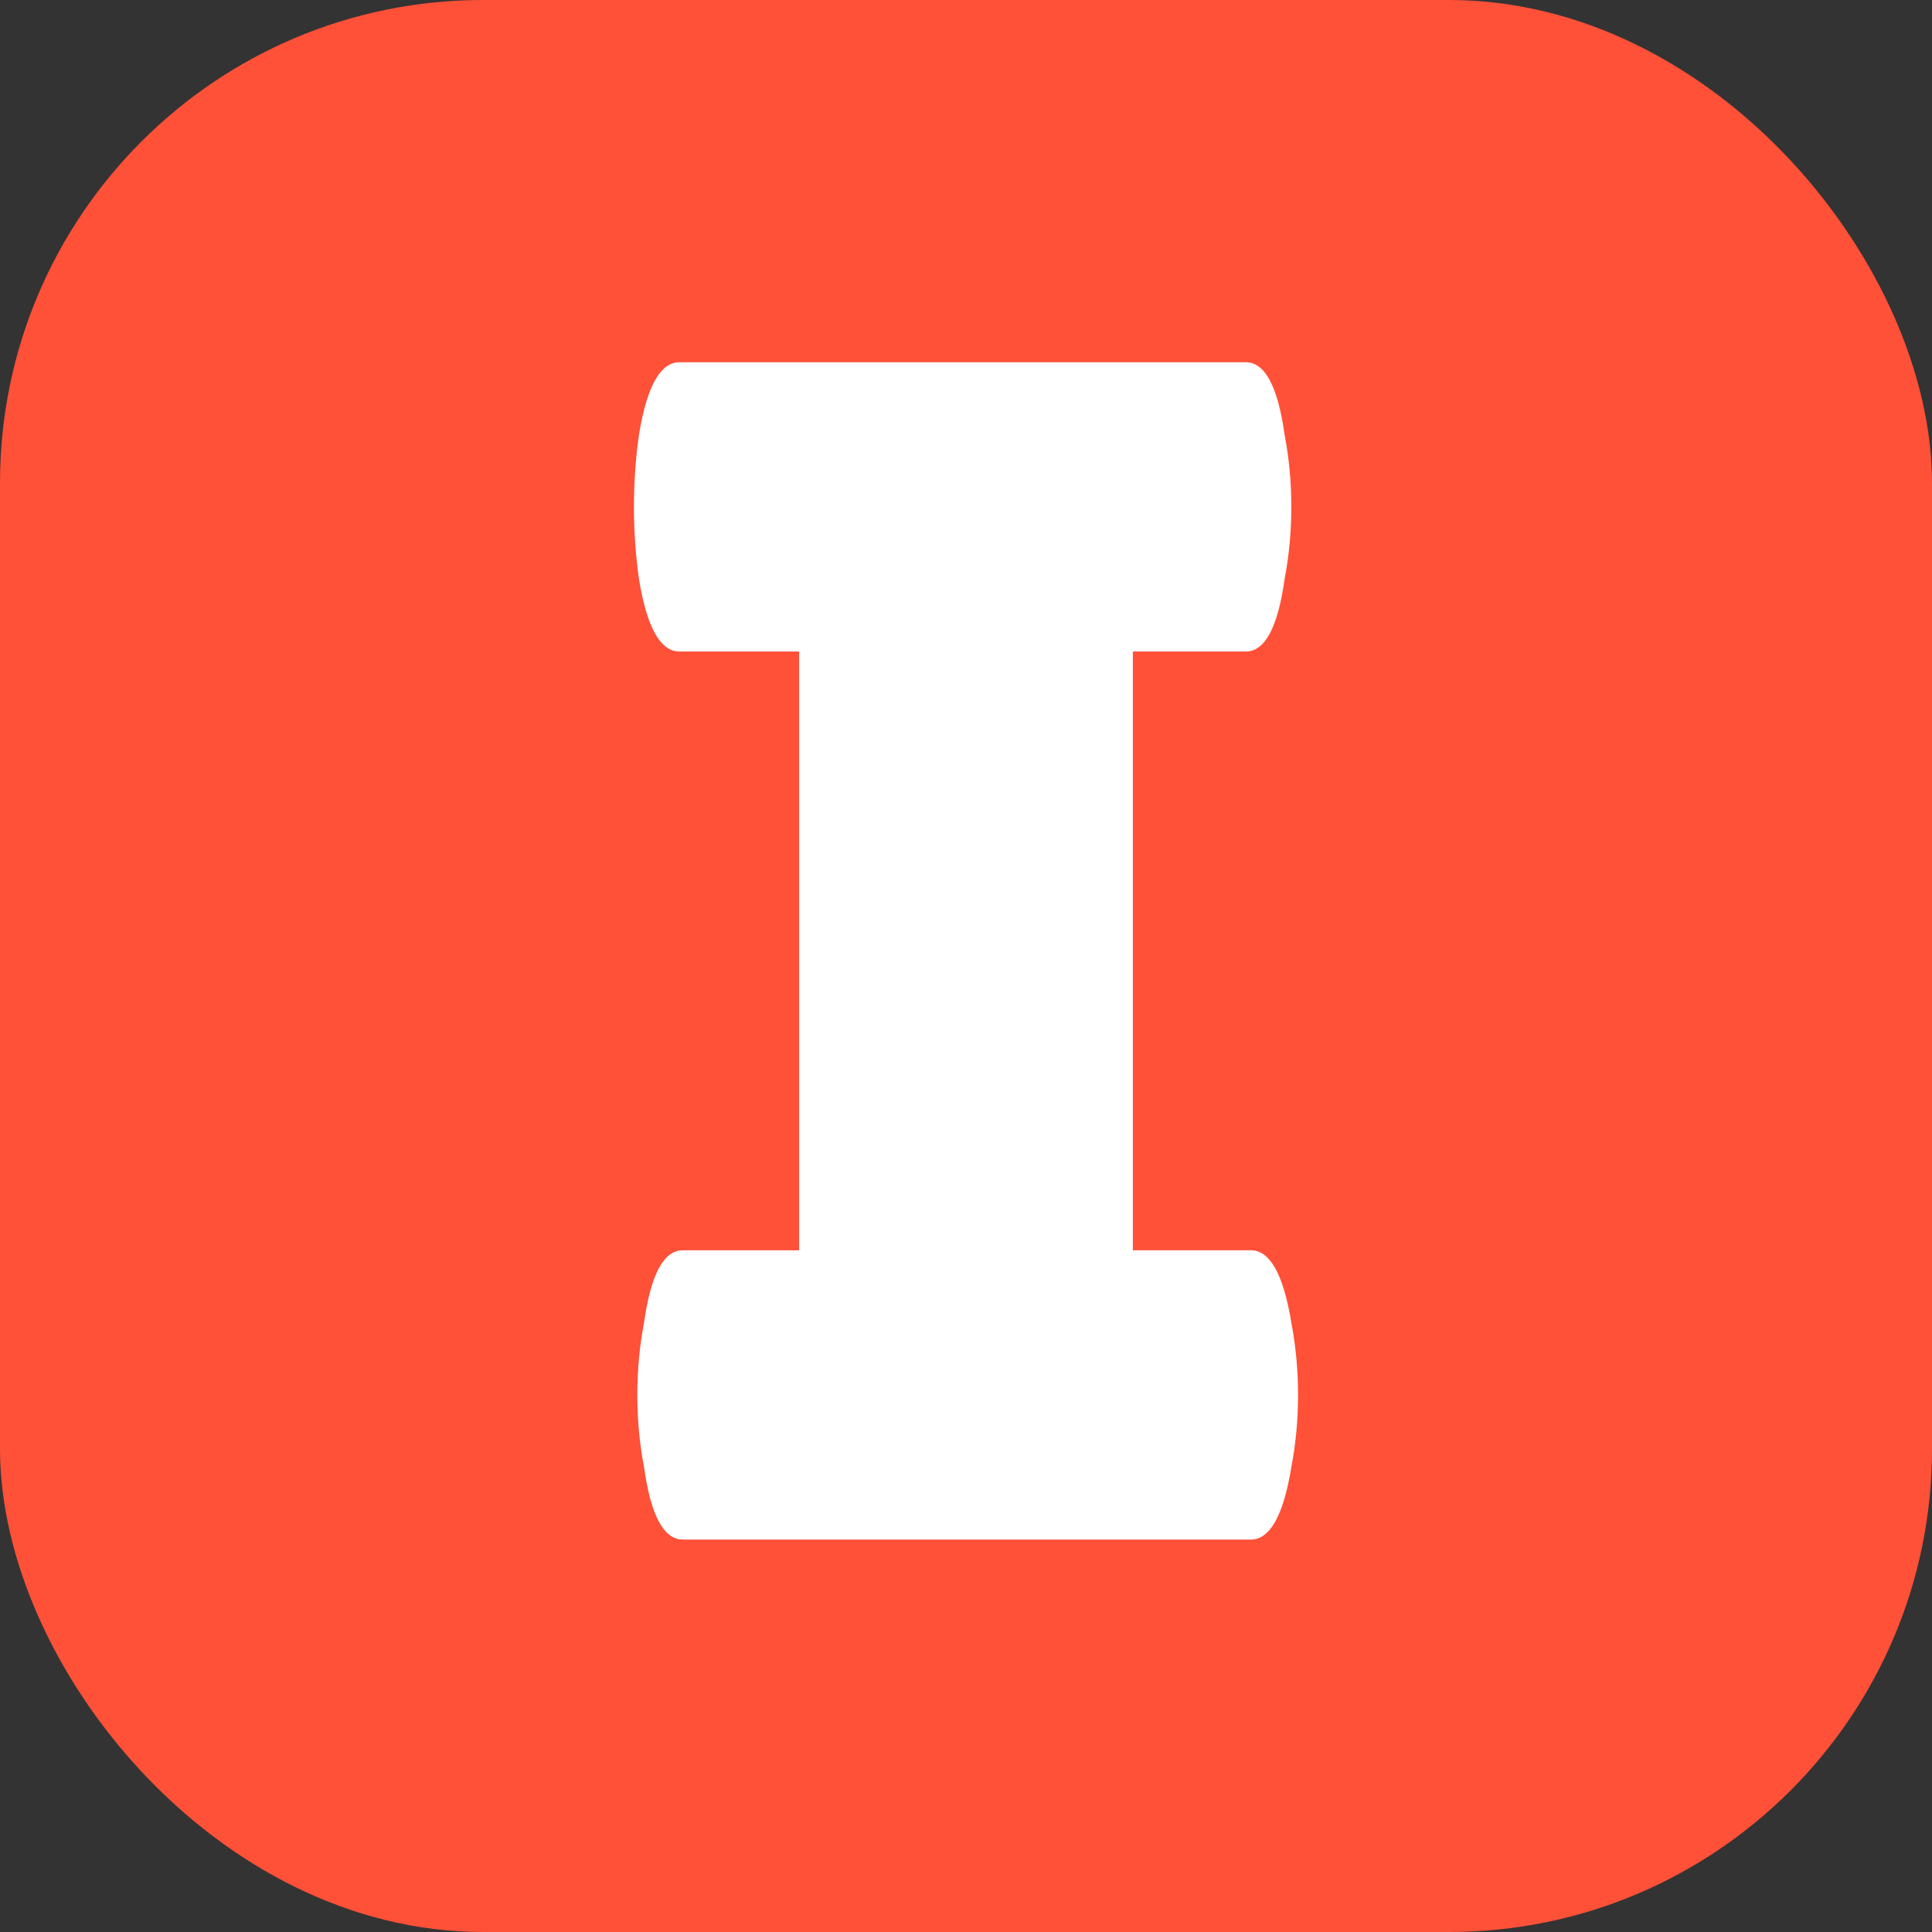 <svg width="64" height="64" viewBox="0 0 64 64" fill="none" xmlns="http://www.w3.org/2000/svg">
<rect x="0" y="0" width="64" height="64" fill="#333333" stroke="none"/>
<rect width="64" height="64" rx="16" fill="#FF5038"/>
<path d="M26.472 41.417V21.583H22.508C21.875 21.583 21.428 20.784 21.168 19.187C21.056 18.407 21 17.609 21 16.791C21 15.974 21.056 15.176 21.168 14.396C21.428 12.799 21.875 12 22.508 12H41.269C41.902 12 42.33 12.799 42.553 14.396C42.702 15.176 42.777 15.974 42.777 16.791C42.777 17.609 42.702 18.407 42.553 19.187C42.33 20.784 41.902 21.583 41.269 21.583H37.528V41.417H41.437C42.069 41.417 42.516 42.216 42.777 43.813C42.926 44.593 43 45.391 43 46.209C43 47.026 42.926 47.824 42.777 48.604C42.516 50.201 42.069 51 41.437 51H22.619C21.986 51 21.558 50.201 21.335 48.604C21.186 47.824 21.112 47.026 21.112 46.209C21.112 45.391 21.186 44.593 21.335 43.813C21.558 42.216 21.986 41.417 22.619 41.417H26.472Z" fill="white"/>
</svg>
